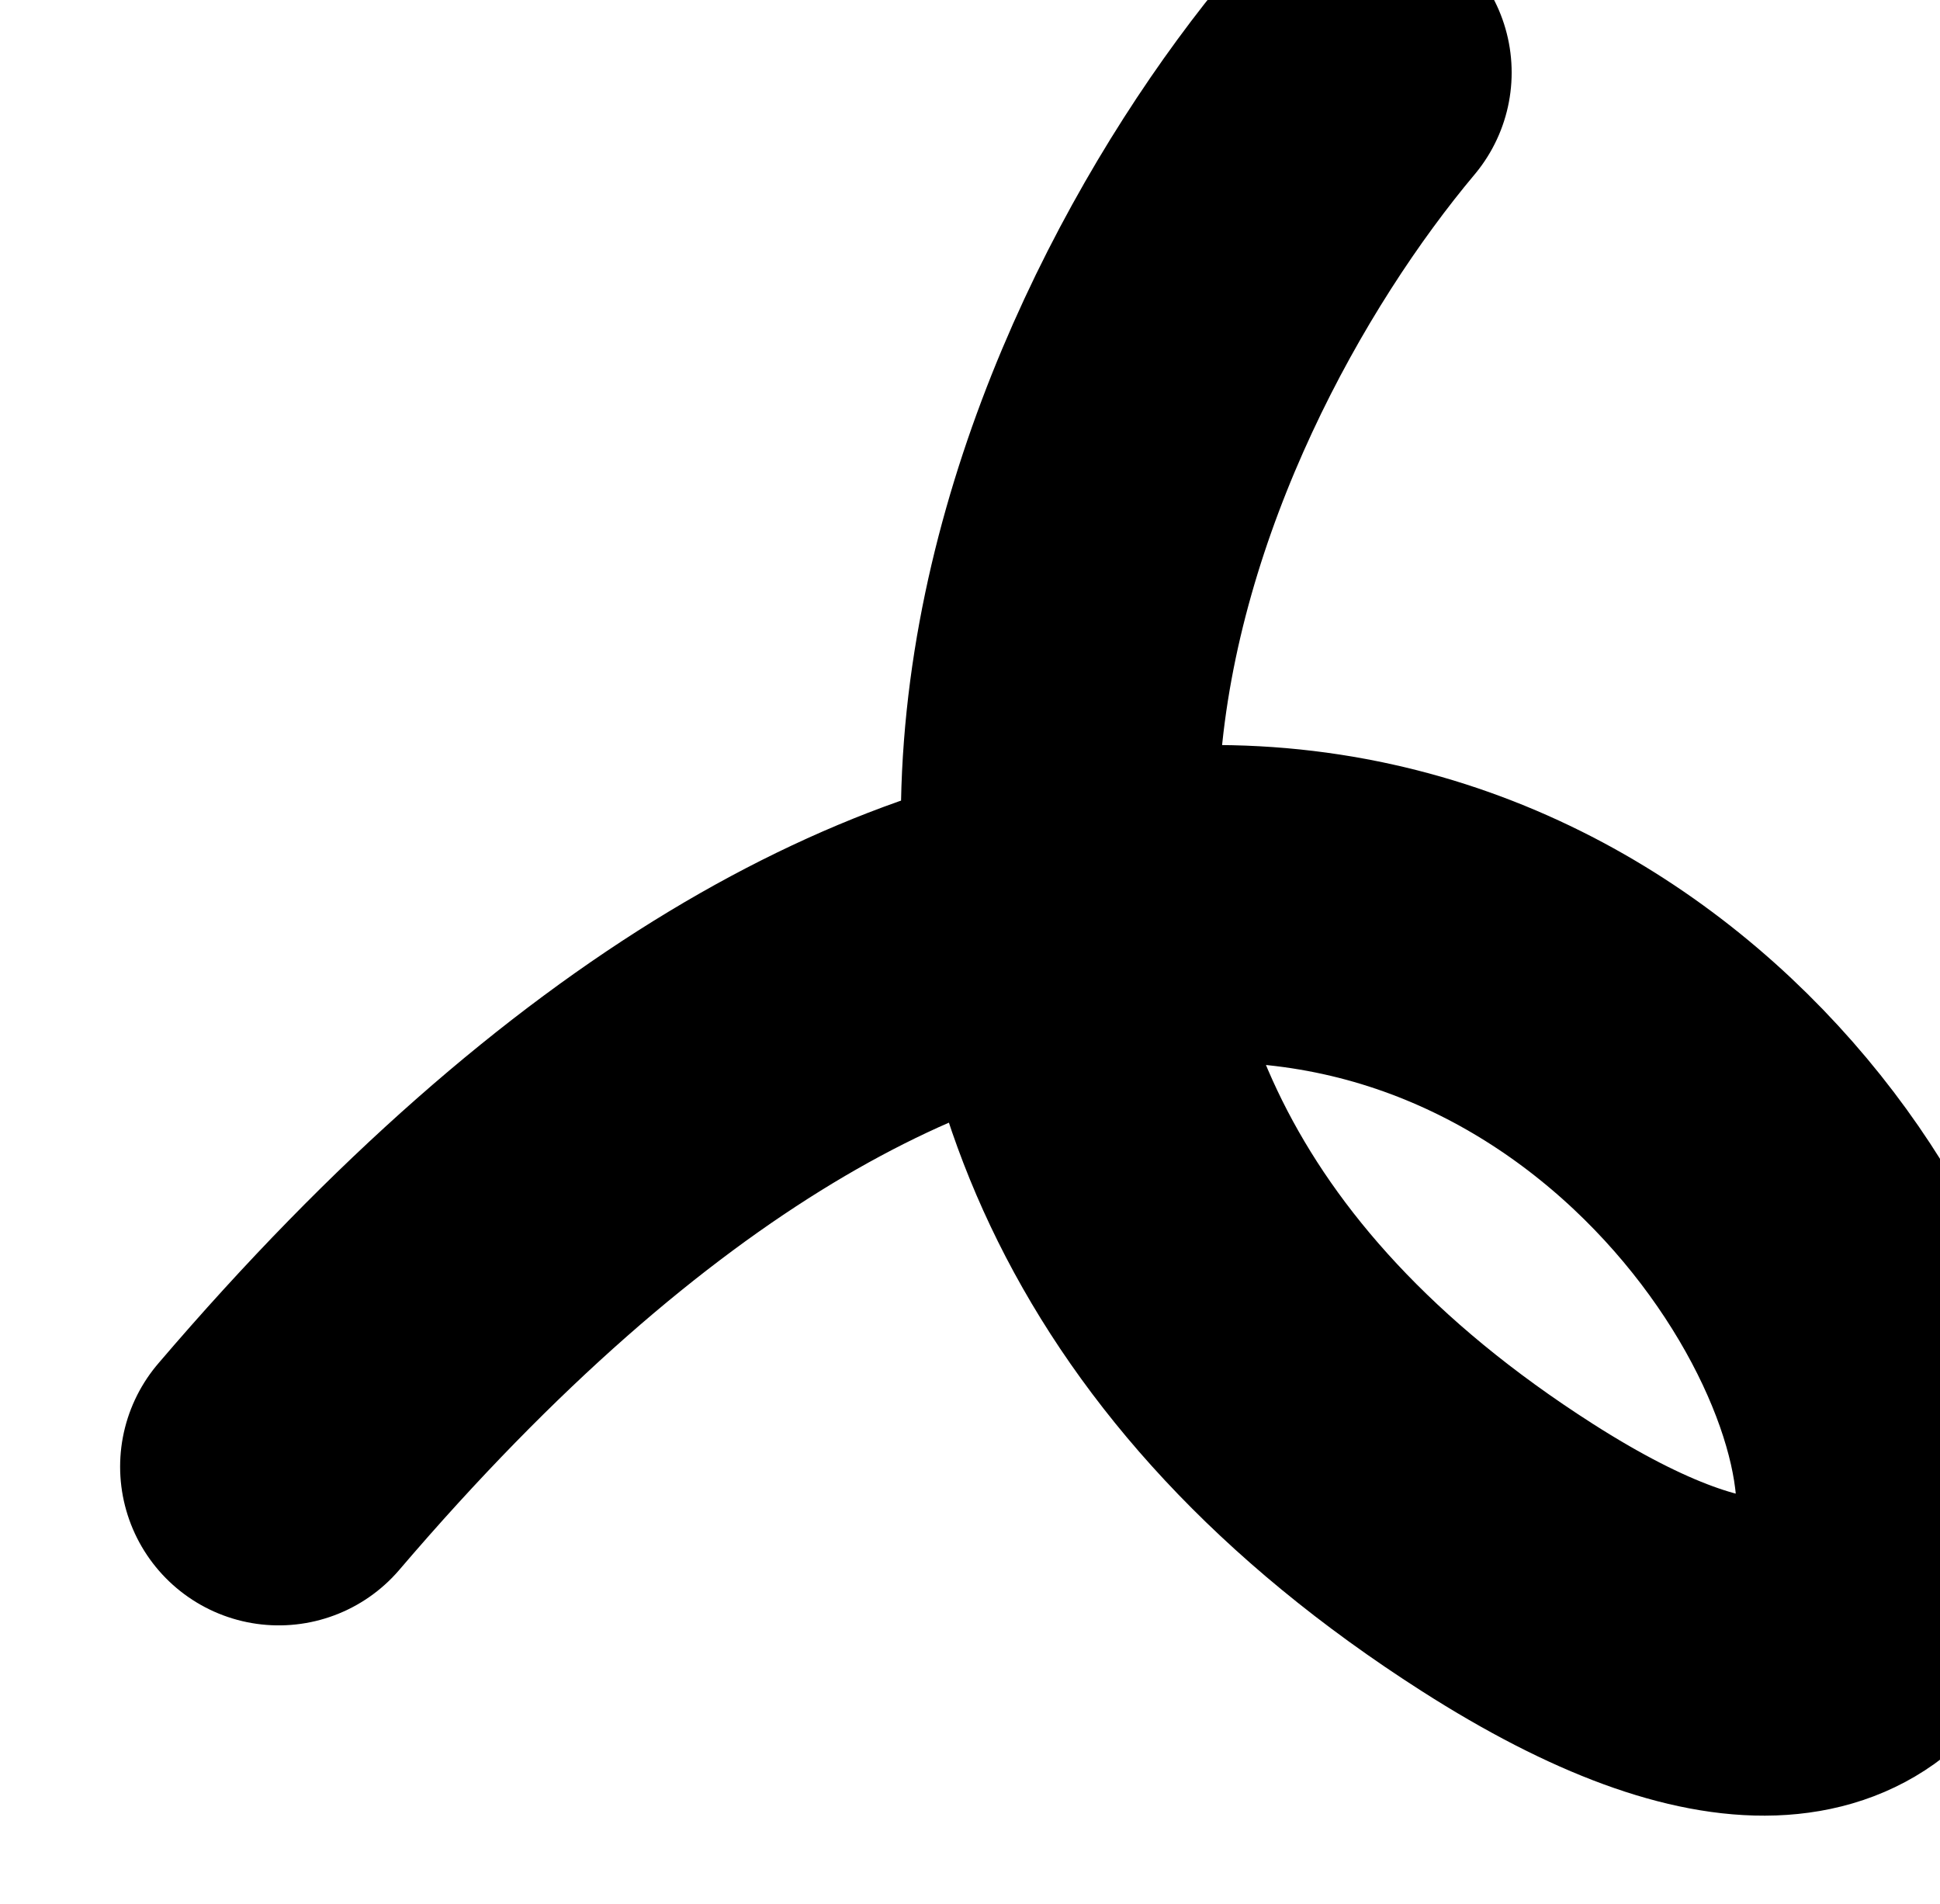 <svg width="428" height="420" viewBox="0 0 428 420" fill="none" xmlns="http://www.w3.org/2000/svg">
<g filter="url(#filter0_i_777_37772)">
<path d="M272.5 35C216.833 101.333 145.7 259.7 306.5 362.5C507.5 491 329 -1 35.5 342.5" stroke="black" style="stroke:black;stroke-opacity:1;" stroke-width="70" stroke-linecap="round"/>
</g>
<defs>
<filter id="filter0_i_777_37772" x="0.499" y="-19.001" width="452.602" height="438.472" filterUnits="userSpaceOnUse" color-interpolation-filters="sRGB">
<feFlood flood-opacity="0" result="BackgroundImageFix"/>
<feBlend mode="normal" in="SourceGraphic" in2="BackgroundImageFix" result="shape"/>
<feColorMatrix in="SourceAlpha" type="matrix" values="0 0 0 0 0 0 0 0 0 0 0 0 0 0 0 0 0 0 127 0" result="hardAlpha"/>
<feOffset dx="26" dy="-19"/>
<feGaussianBlur stdDeviation="25"/>
<feComposite in2="hardAlpha" operator="arithmetic" k2="-1" k3="1"/>
<feColorMatrix type="matrix" values="0 0 0 0 1 0 0 0 0 0.973 0 0 0 0 0.333 0 0 0 0.5 0"/>
<feBlend mode="normal" in2="shape" result="effect1_innerShadow_777_37772"/>
</filter>
</defs>
</svg>
